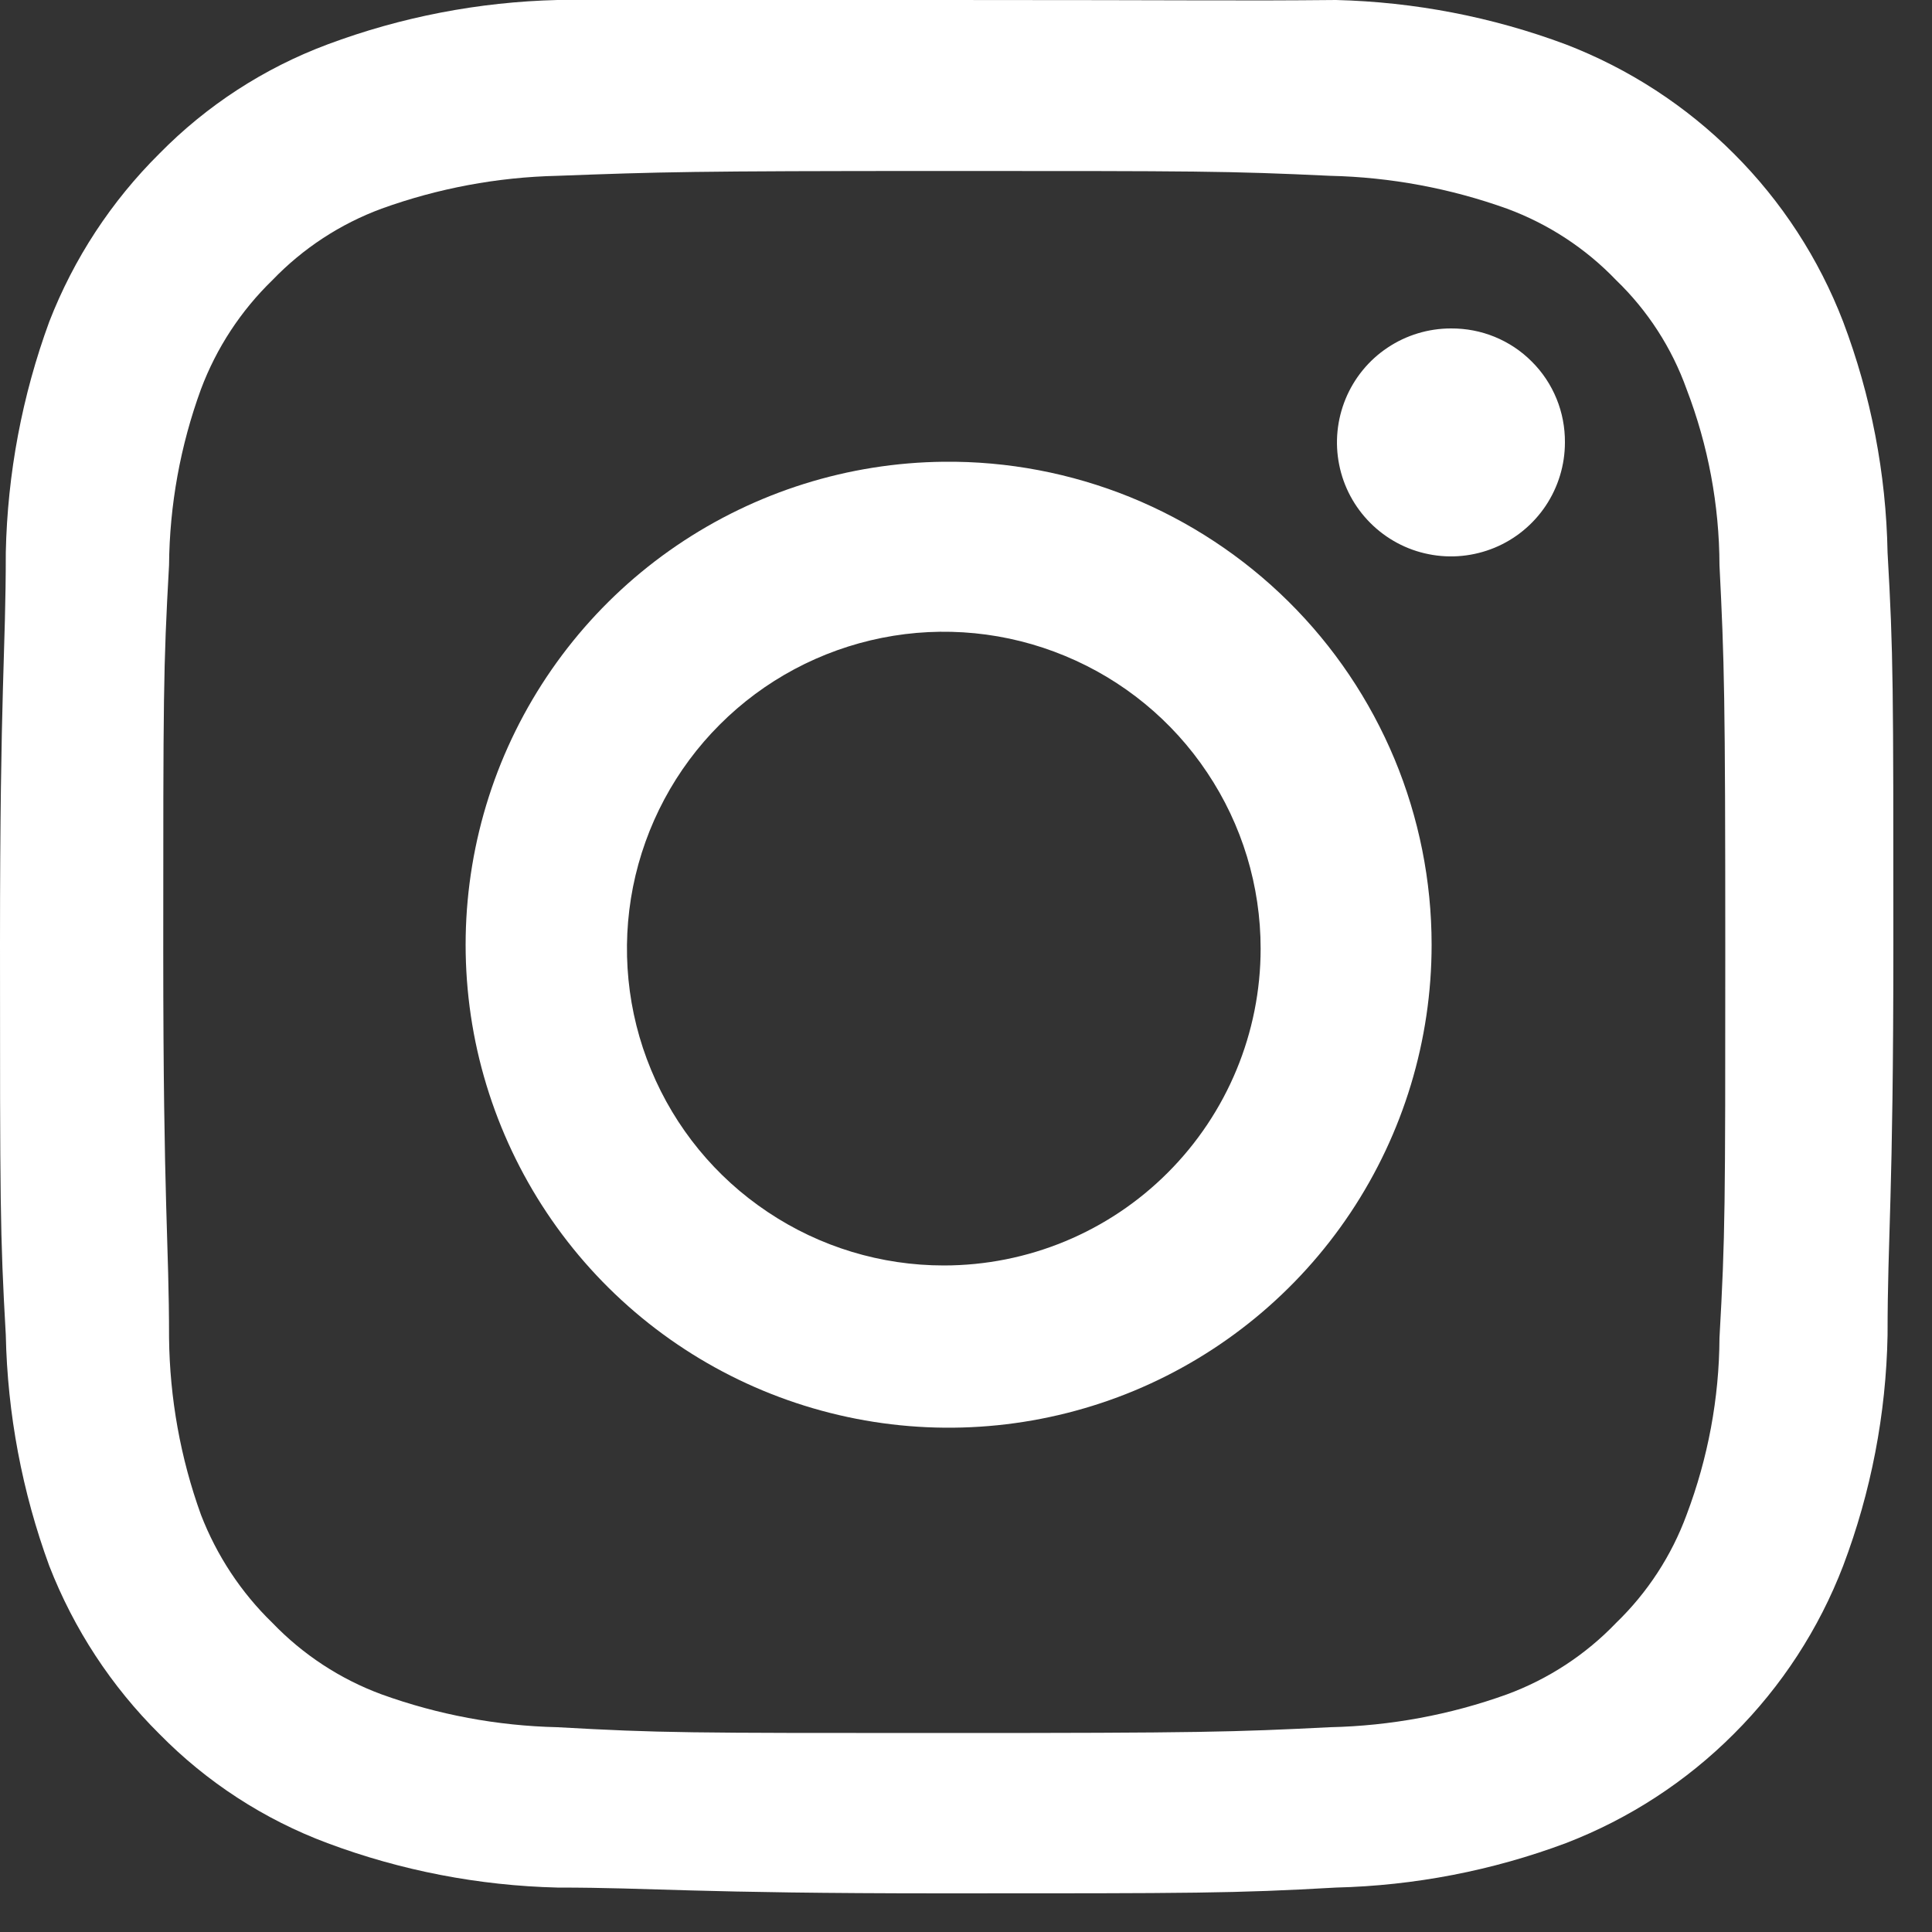 <svg width="20" height="20" viewBox="0 0 20 20" fill="none" xmlns="http://www.w3.org/2000/svg">
<rect x="0" y="0" width="20" height="20" fill="#333333" stroke="none"/>
<path d="M9.77 0C7.11 0 6.77 0 5.77 0C4.957 0.02 4.152 0.175 3.39 0.46C2.734 0.705 2.14 1.091 1.65 1.59C1.152 2.084 0.764 2.676 0.51 3.33C0.229 4.096 0.077 4.904 0.06 5.72C0.06 6.77 0 7.1 0 9.77C0 12.44 -2.44007e-06 12.77 0.06 13.82C0.077 14.636 0.229 15.444 0.51 16.21C0.764 16.863 1.152 17.456 1.65 17.95C2.14 18.449 2.734 18.835 3.39 19.08C4.152 19.365 4.957 19.52 5.77 19.54C6.77 19.54 7.16 19.6 9.77 19.6C12.38 19.6 12.77 19.6 13.83 19.54C14.643 19.52 15.448 19.365 16.21 19.08C16.862 18.829 17.455 18.444 17.949 17.949C18.444 17.455 18.829 16.863 19.08 16.21C19.369 15.446 19.525 14.637 19.54 13.82C19.54 12.77 19.6 12.44 19.6 9.77C19.6 7.1 19.6 6.77 19.54 5.72C19.525 4.903 19.369 4.094 19.08 3.33C18.829 2.678 18.444 2.085 17.949 1.591C17.455 1.096 16.862 0.711 16.21 0.46C15.448 0.175 14.643 0.02 13.83 0C12.78 0.01 12.44 0 9.77 0ZM9.77 1.77C12.4 1.77 12.71 1.77 13.77 1.82C14.394 1.834 15.012 1.949 15.6 2.16C16.028 2.318 16.415 2.571 16.73 2.9C17.057 3.215 17.307 3.602 17.46 4.03C17.683 4.611 17.798 5.228 17.8 5.85C17.85 6.85 17.86 7.2 17.86 9.85C17.86 12.5 17.86 12.78 17.8 13.85C17.797 14.475 17.681 15.095 17.46 15.68C17.304 16.104 17.055 16.486 16.73 16.8C16.415 17.129 16.028 17.382 15.6 17.54C15.012 17.752 14.394 17.866 13.77 17.88C12.77 17.93 12.43 17.94 9.77 17.94C7.11 17.94 6.84 17.94 5.77 17.88C5.149 17.866 4.534 17.751 3.95 17.54C3.522 17.382 3.136 17.129 2.82 16.8C2.495 16.485 2.243 16.102 2.08 15.68C1.868 15.093 1.757 14.474 1.75 13.85C1.75 12.85 1.69 12.5 1.69 9.85C1.69 7.2 1.69 6.92 1.75 5.85C1.755 5.229 1.867 4.613 2.08 4.03C2.24 3.603 2.493 3.217 2.82 2.9C3.136 2.571 3.522 2.318 3.95 2.16C4.534 1.949 5.149 1.834 5.77 1.82C6.84 1.78 7.15 1.77 9.77 1.77V1.77Z" fill="white"/>
<path d="M9.77 13.1C9.121 13.1 8.487 12.908 7.948 12.547C7.408 12.187 6.988 11.675 6.74 11.075C6.491 10.476 6.427 9.816 6.553 9.18C6.68 8.544 6.992 7.959 7.451 7.501C7.909 7.042 8.494 6.73 9.13 6.603C9.766 6.476 10.426 6.541 11.025 6.79C11.625 7.038 12.137 7.458 12.497 7.998C12.858 8.537 13.05 9.171 13.05 9.82C13.05 10.69 12.704 11.524 12.089 12.139C11.474 12.755 10.64 13.1 9.77 13.1V13.1ZM9.77 4.78C8.783 4.79 7.822 5.092 7.006 5.647C6.19 6.202 5.557 6.987 5.186 7.901C4.816 8.815 4.724 9.819 4.922 10.786C5.121 11.752 5.601 12.639 6.302 13.333C7.003 14.027 7.894 14.498 8.863 14.687C9.831 14.876 10.834 14.774 11.745 14.395C12.656 14.015 13.434 13.374 13.981 12.553C14.528 11.732 14.82 10.767 14.82 9.78C14.82 9.119 14.689 8.465 14.435 7.855C14.18 7.245 13.808 6.692 13.338 6.227C12.868 5.762 12.311 5.395 11.699 5.146C11.086 4.898 10.431 4.773 9.77 4.78V4.78Z" fill="white"/>
<path d="M16.2 4.58C16.2 4.813 16.131 5.041 16.001 5.236C15.871 5.43 15.687 5.581 15.472 5.67C15.256 5.759 15.019 5.783 14.79 5.737C14.561 5.692 14.351 5.579 14.186 5.414C14.021 5.249 13.908 5.039 13.863 4.81C13.817 4.581 13.841 4.344 13.93 4.128C14.019 3.913 14.17 3.728 14.364 3.599C14.558 3.469 14.787 3.4 15.02 3.4C15.175 3.399 15.329 3.428 15.473 3.487C15.617 3.546 15.748 3.633 15.857 3.743C15.967 3.852 16.054 3.983 16.113 4.127C16.172 4.271 16.201 4.425 16.2 4.58V4.58Z" fill="white"/>
</svg>

